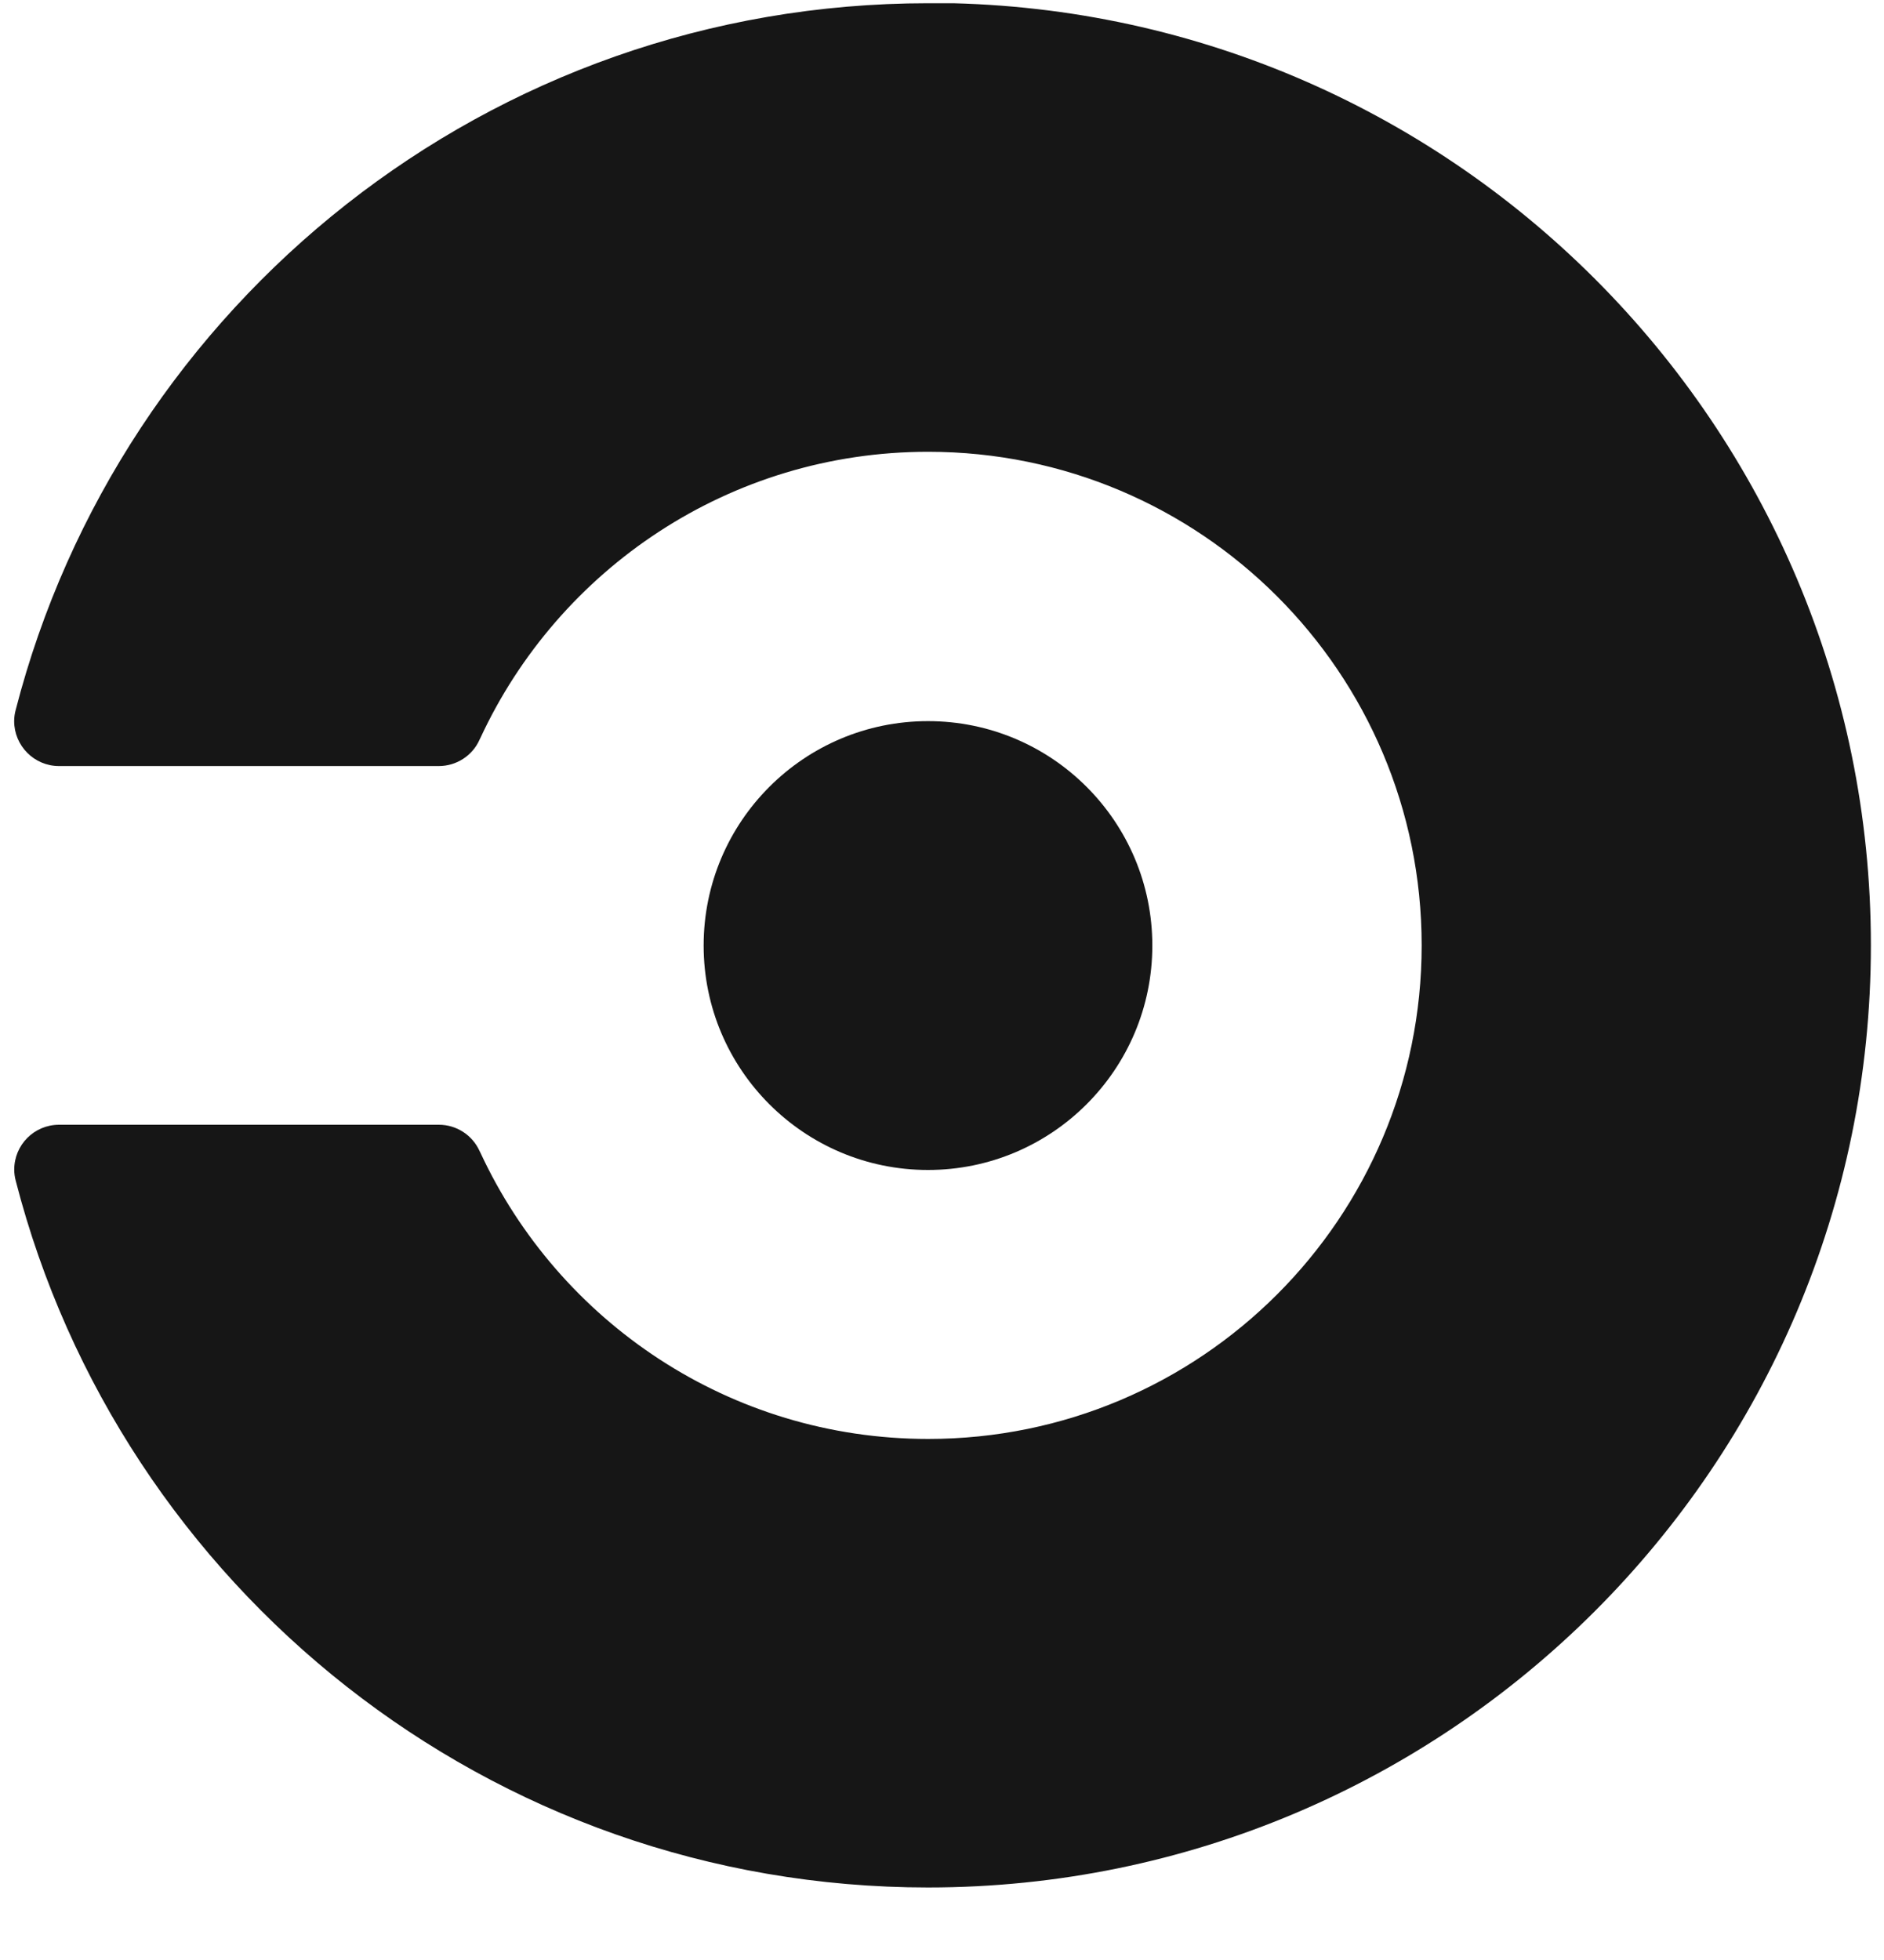 <svg width="25" height="26" viewBox="0 0 25 26" fill="none" xmlns="http://www.w3.org/2000/svg">
<g clip-path="url(#clip0_531_23713)">
<path d="M12.314 15.52C13.958 15.52 15.291 14.187 15.291 12.543C15.291 10.899 13.958 9.566 12.314 9.566C10.67 9.566 9.337 10.899 9.337 12.543C9.337 14.187 10.67 15.52 12.314 15.52Z" fill="#161616"/>
<path d="M12.314 0.043C6.49 0.043 1.596 4.028 0.208 9.418C0.195 9.466 0.188 9.516 0.188 9.566C0.188 9.893 0.454 10.162 0.783 10.162H5.823C5.937 10.162 6.049 10.129 6.145 10.067C6.241 10.005 6.317 9.917 6.363 9.813C6.363 9.813 6.371 9.799 6.374 9.791C7.413 7.549 9.682 5.993 12.316 5.993C15.933 5.993 18.865 8.924 18.865 12.541C18.865 16.157 15.934 19.088 12.317 19.088C9.684 19.088 7.415 17.532 6.375 15.291C6.372 15.283 6.364 15.269 6.364 15.269C6.268 15.057 6.057 14.92 5.824 14.92H0.784C0.455 14.92 0.189 15.186 0.189 15.515C0.189 15.565 0.196 15.615 0.209 15.664C1.597 21.054 6.492 25.038 12.315 25.038C19.219 25.037 24.826 19.441 24.826 12.539C24.826 5.636 19.229 0.039 12.326 0.039L12.314 0.043Z" fill="#161616"/>
</g>
<defs>
<clipPath id="clip0_531_23713">
<rect width="25" height="25" fill="white" transform="translate(0 0.043)"/>
</clipPath>
</defs>
</svg>
